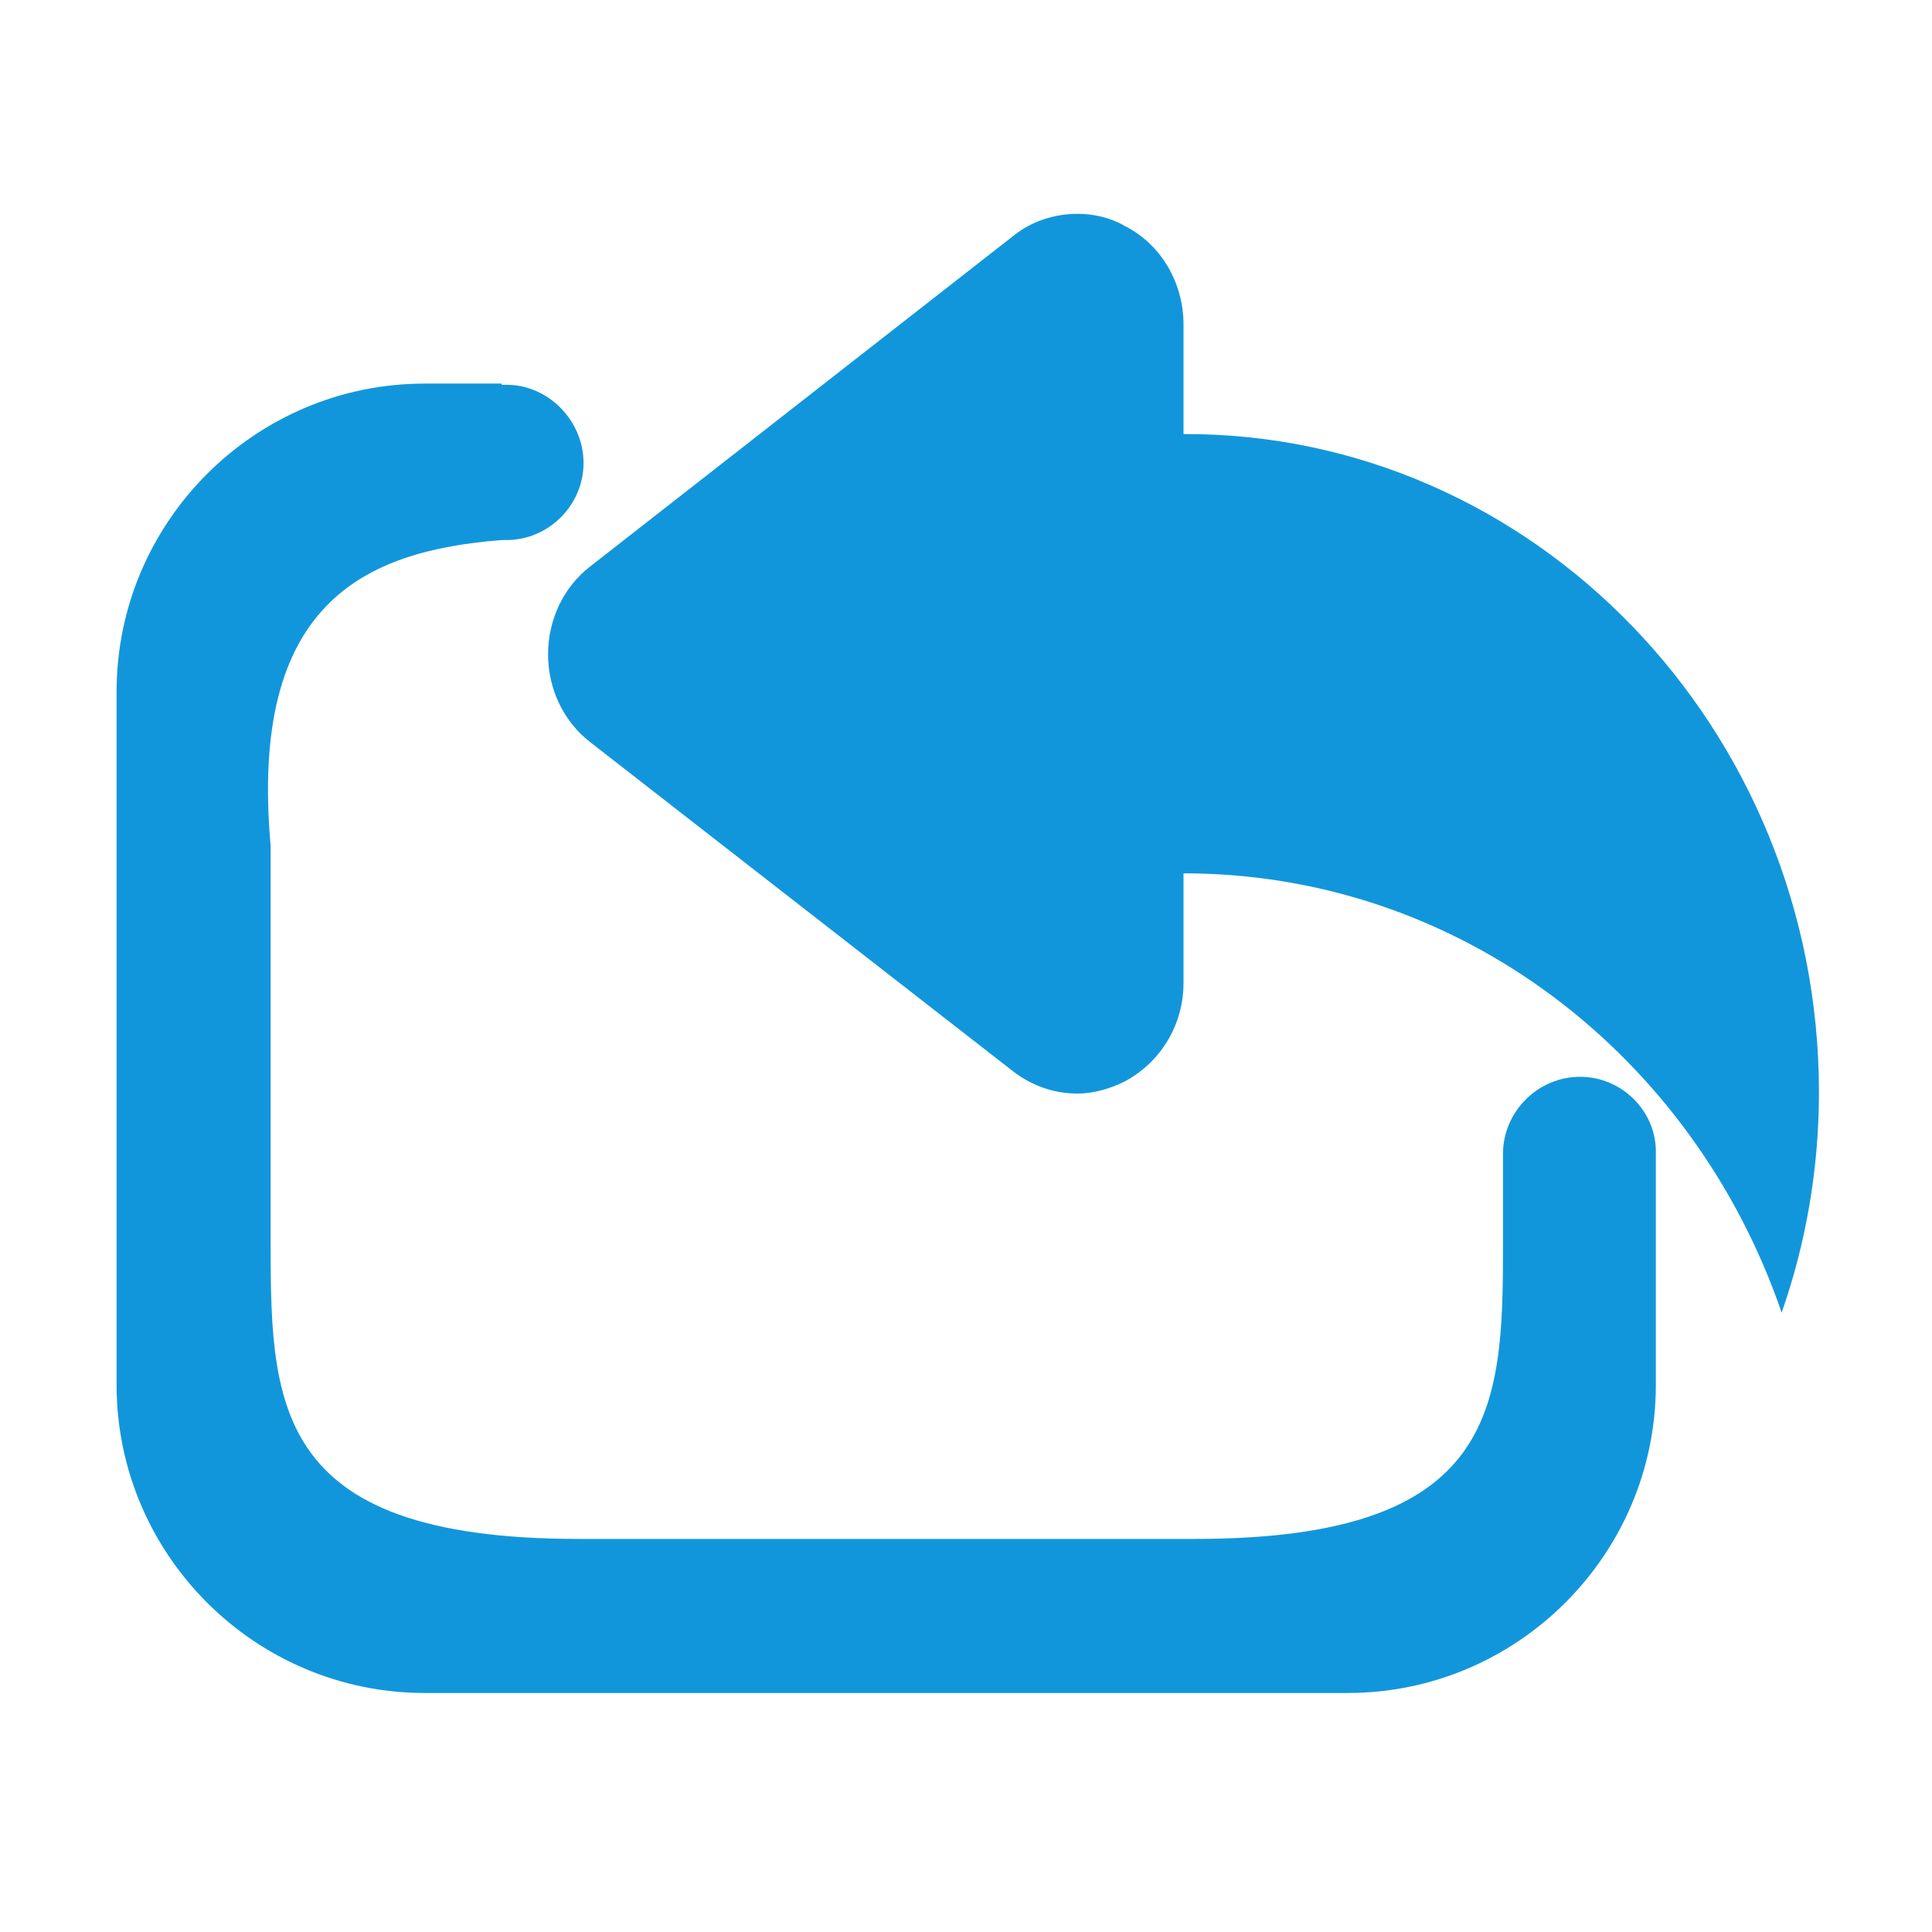 <?xml version="1.0" standalone="no"?><!DOCTYPE svg PUBLIC "-//W3C//DTD SVG 1.1//EN" "http://www.w3.org/Graphics/SVG/1.1/DTD/svg11.dtd"><svg t="1715433825480" class="icon" viewBox="0 0 1201 1024" version="1.1" xmlns="http://www.w3.org/2000/svg" p-id="54036" xmlns:xlink="http://www.w3.org/1999/xlink" width="30" height="30"><path d="M1130.726 590.552c0 47.88-8.23 94.264-23.192 136.908-54.613-159.352-199.75-273.067-371.82-273.067v68.08c0 26.184-14.214 49.376-36.657 61.346-8.978 4.489-19.452 7.481-29.177 7.481-14.215 0-27.681-4.488-39.651-13.466L366.888 372.847c-16.46-12.718-26.185-32.918-26.185-54.613s9.726-41.895 26.185-54.614l263.34-205.735c11.223-8.977 25.437-13.466 39.652-13.466 9.725 0 20.199 2.244 29.177 7.481 22.443 11.222 36.658 35.162 36.658 61.347v68.08c217.705-0.749 395.011 183.29 395.011 409.225z" p-id="54037" fill="#1296db"></path><path d="M982.198 580.875c-26.184 0-47.88 21.695-47.88 47.88v57.606c0 100.997-3.74 181.795-191.52 181.795H359.755c-193.765 0-191.52-86.035-191.52-191.521V437.234c-13.467-150.374 57.605-183.291 143.64-190.025h2.992c26.185 0 47.88-21.695 47.88-47.88 0-26.184-21.695-48.628-47.88-48.628h-2.992v-0.748h-47.88c-105.486 0-191.521 86.035-191.521 191.52v430.922c0 105.486 86.035 191.521 191.52 191.521H837.81c105.486 0 191.52-86.035 191.52-191.52V628.754c0.749-26.185-20.947-47.88-47.132-47.88z" p-id="54038" fill="#1296db"></path></svg>